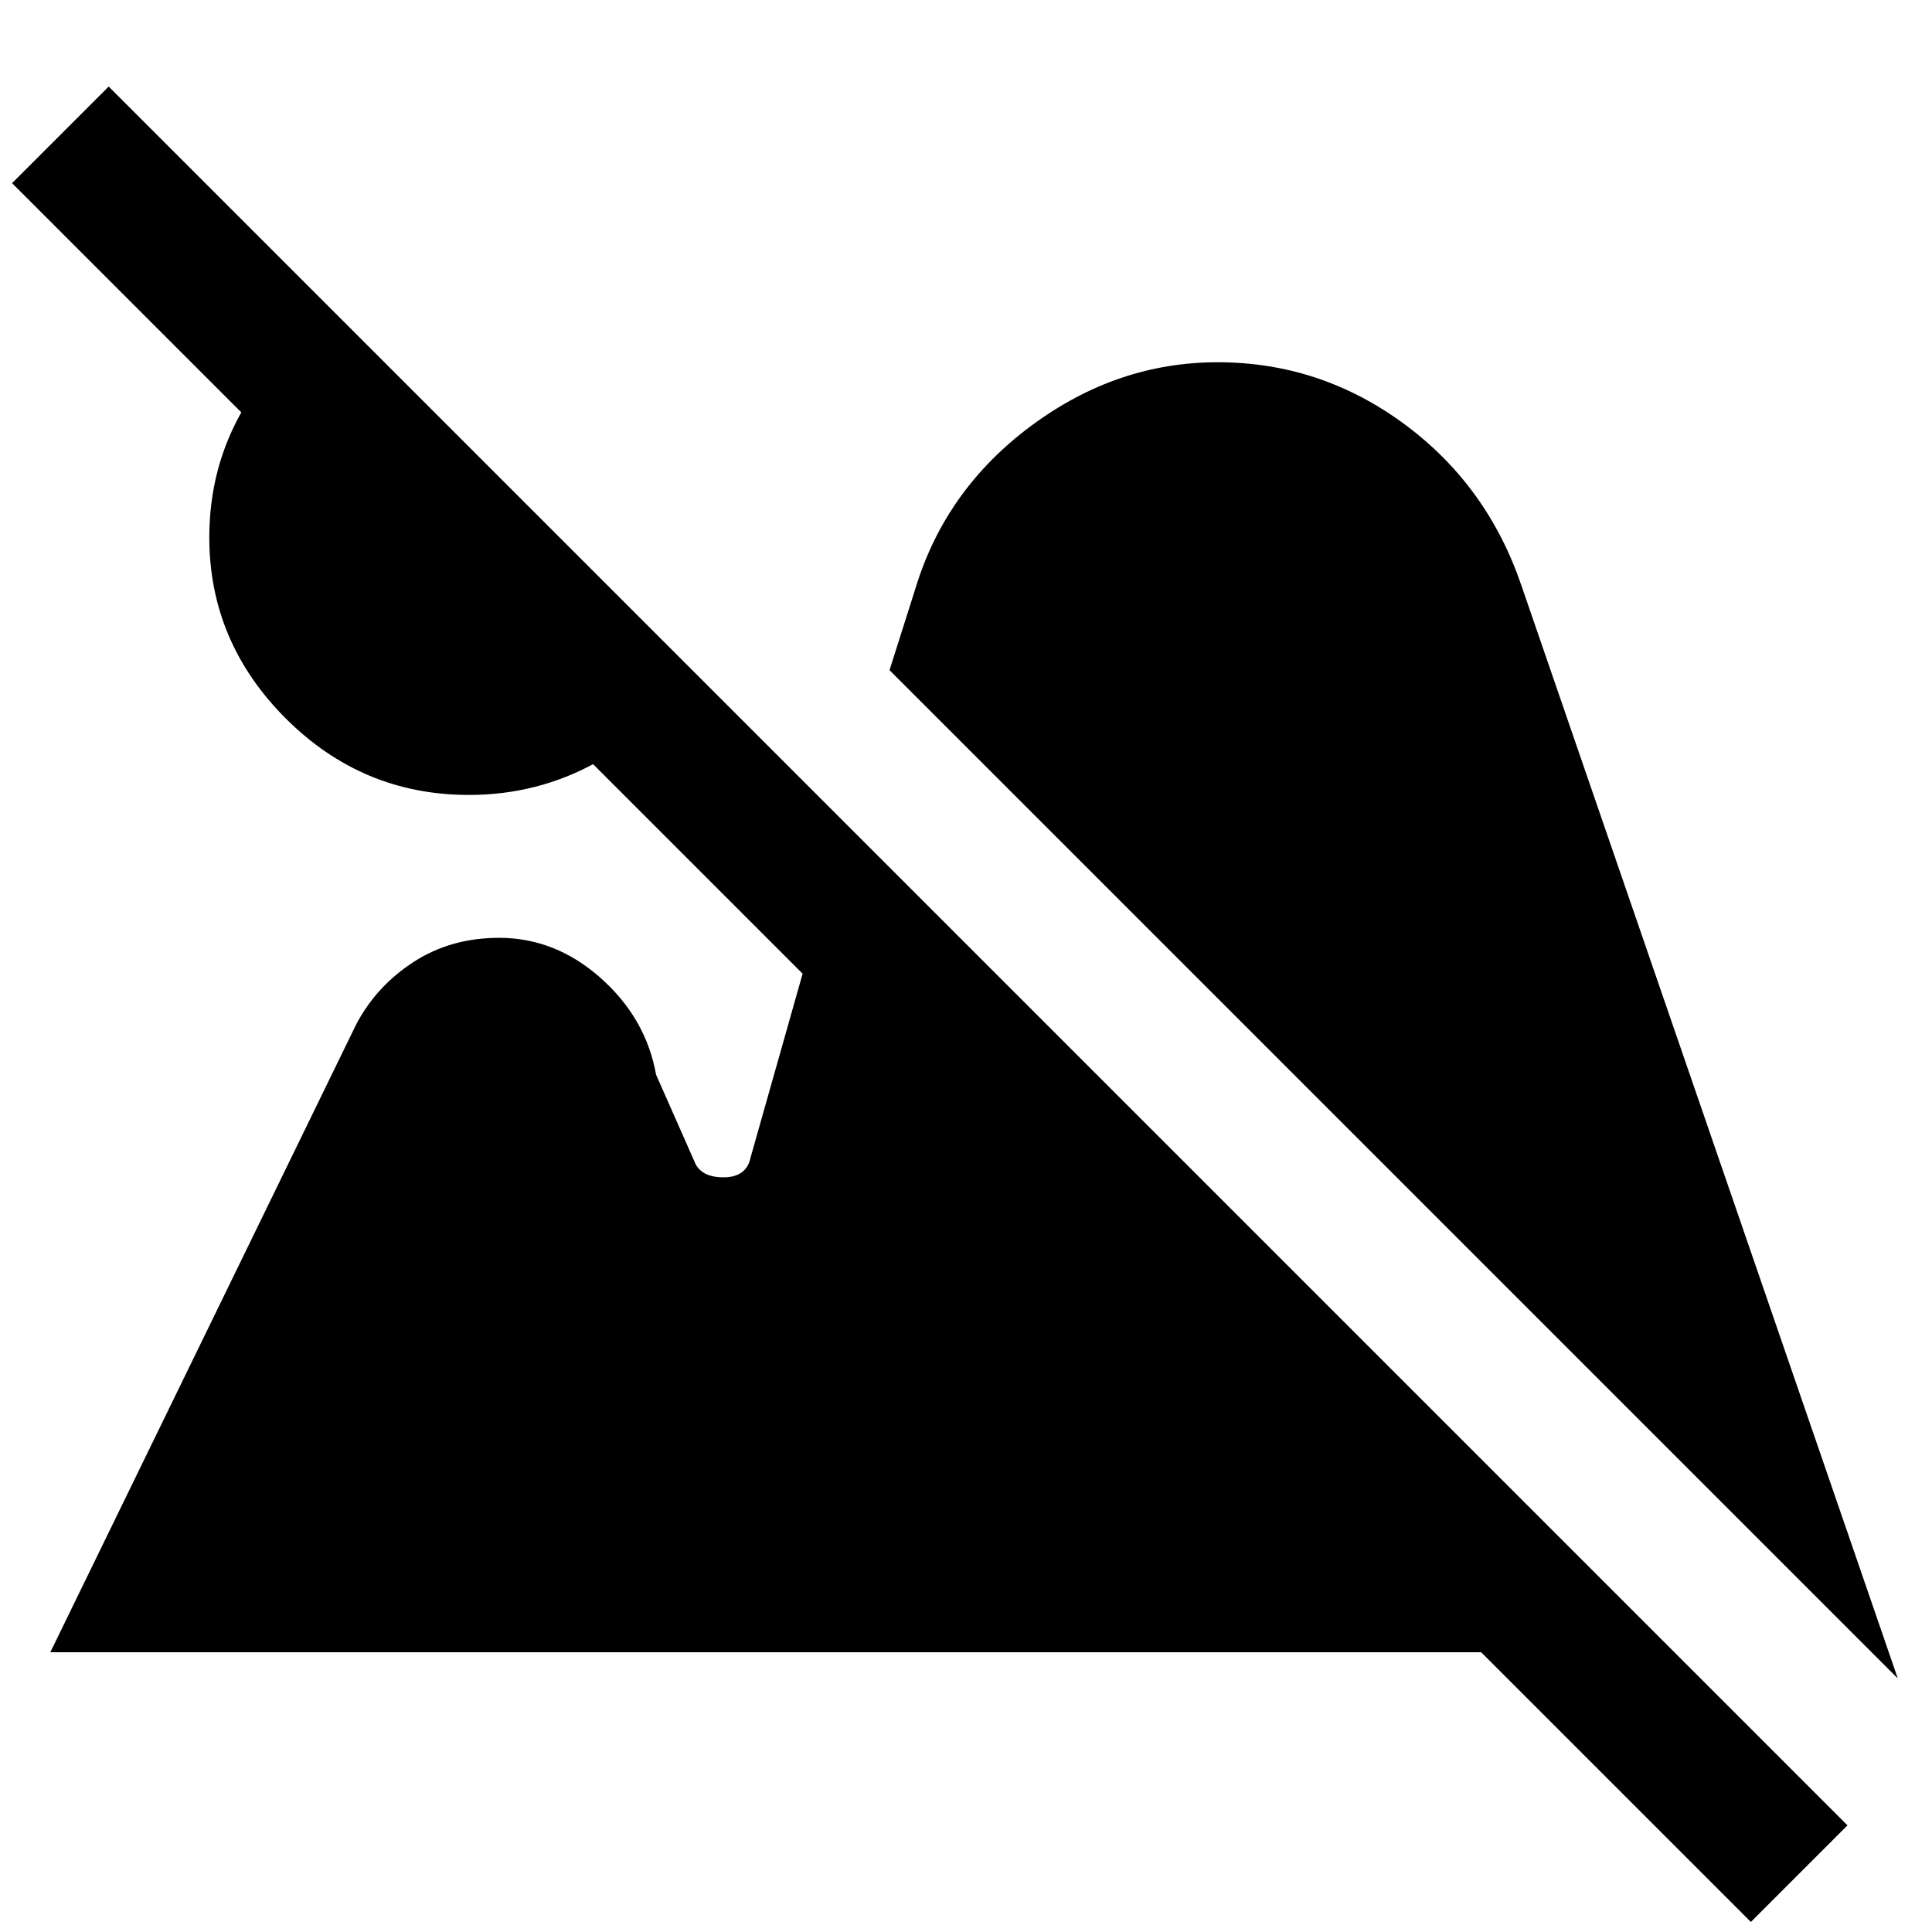 <svg xmlns="http://www.w3.org/2000/svg" height="48" viewBox="0 -960 960 960" width="48"><path d="M870-5 6-869l48-48L918-53 870-5ZM233-565q-53 0-91-38t-38-90q0-35 17-64t46-47l176 177q-18 30-47 46t-63 16Zm710 439L442-627l13-41q15-49 57.5-80.5T605-780q51 0 92.5 30.5T756-669l187 543ZM25-139l152-312q10-19 28.5-31t42.5-12q28 0 50.5 20t27.5 48l19 43q3 8 14.5 8t13.5-10l47-166 412 412H25Z"/></svg>